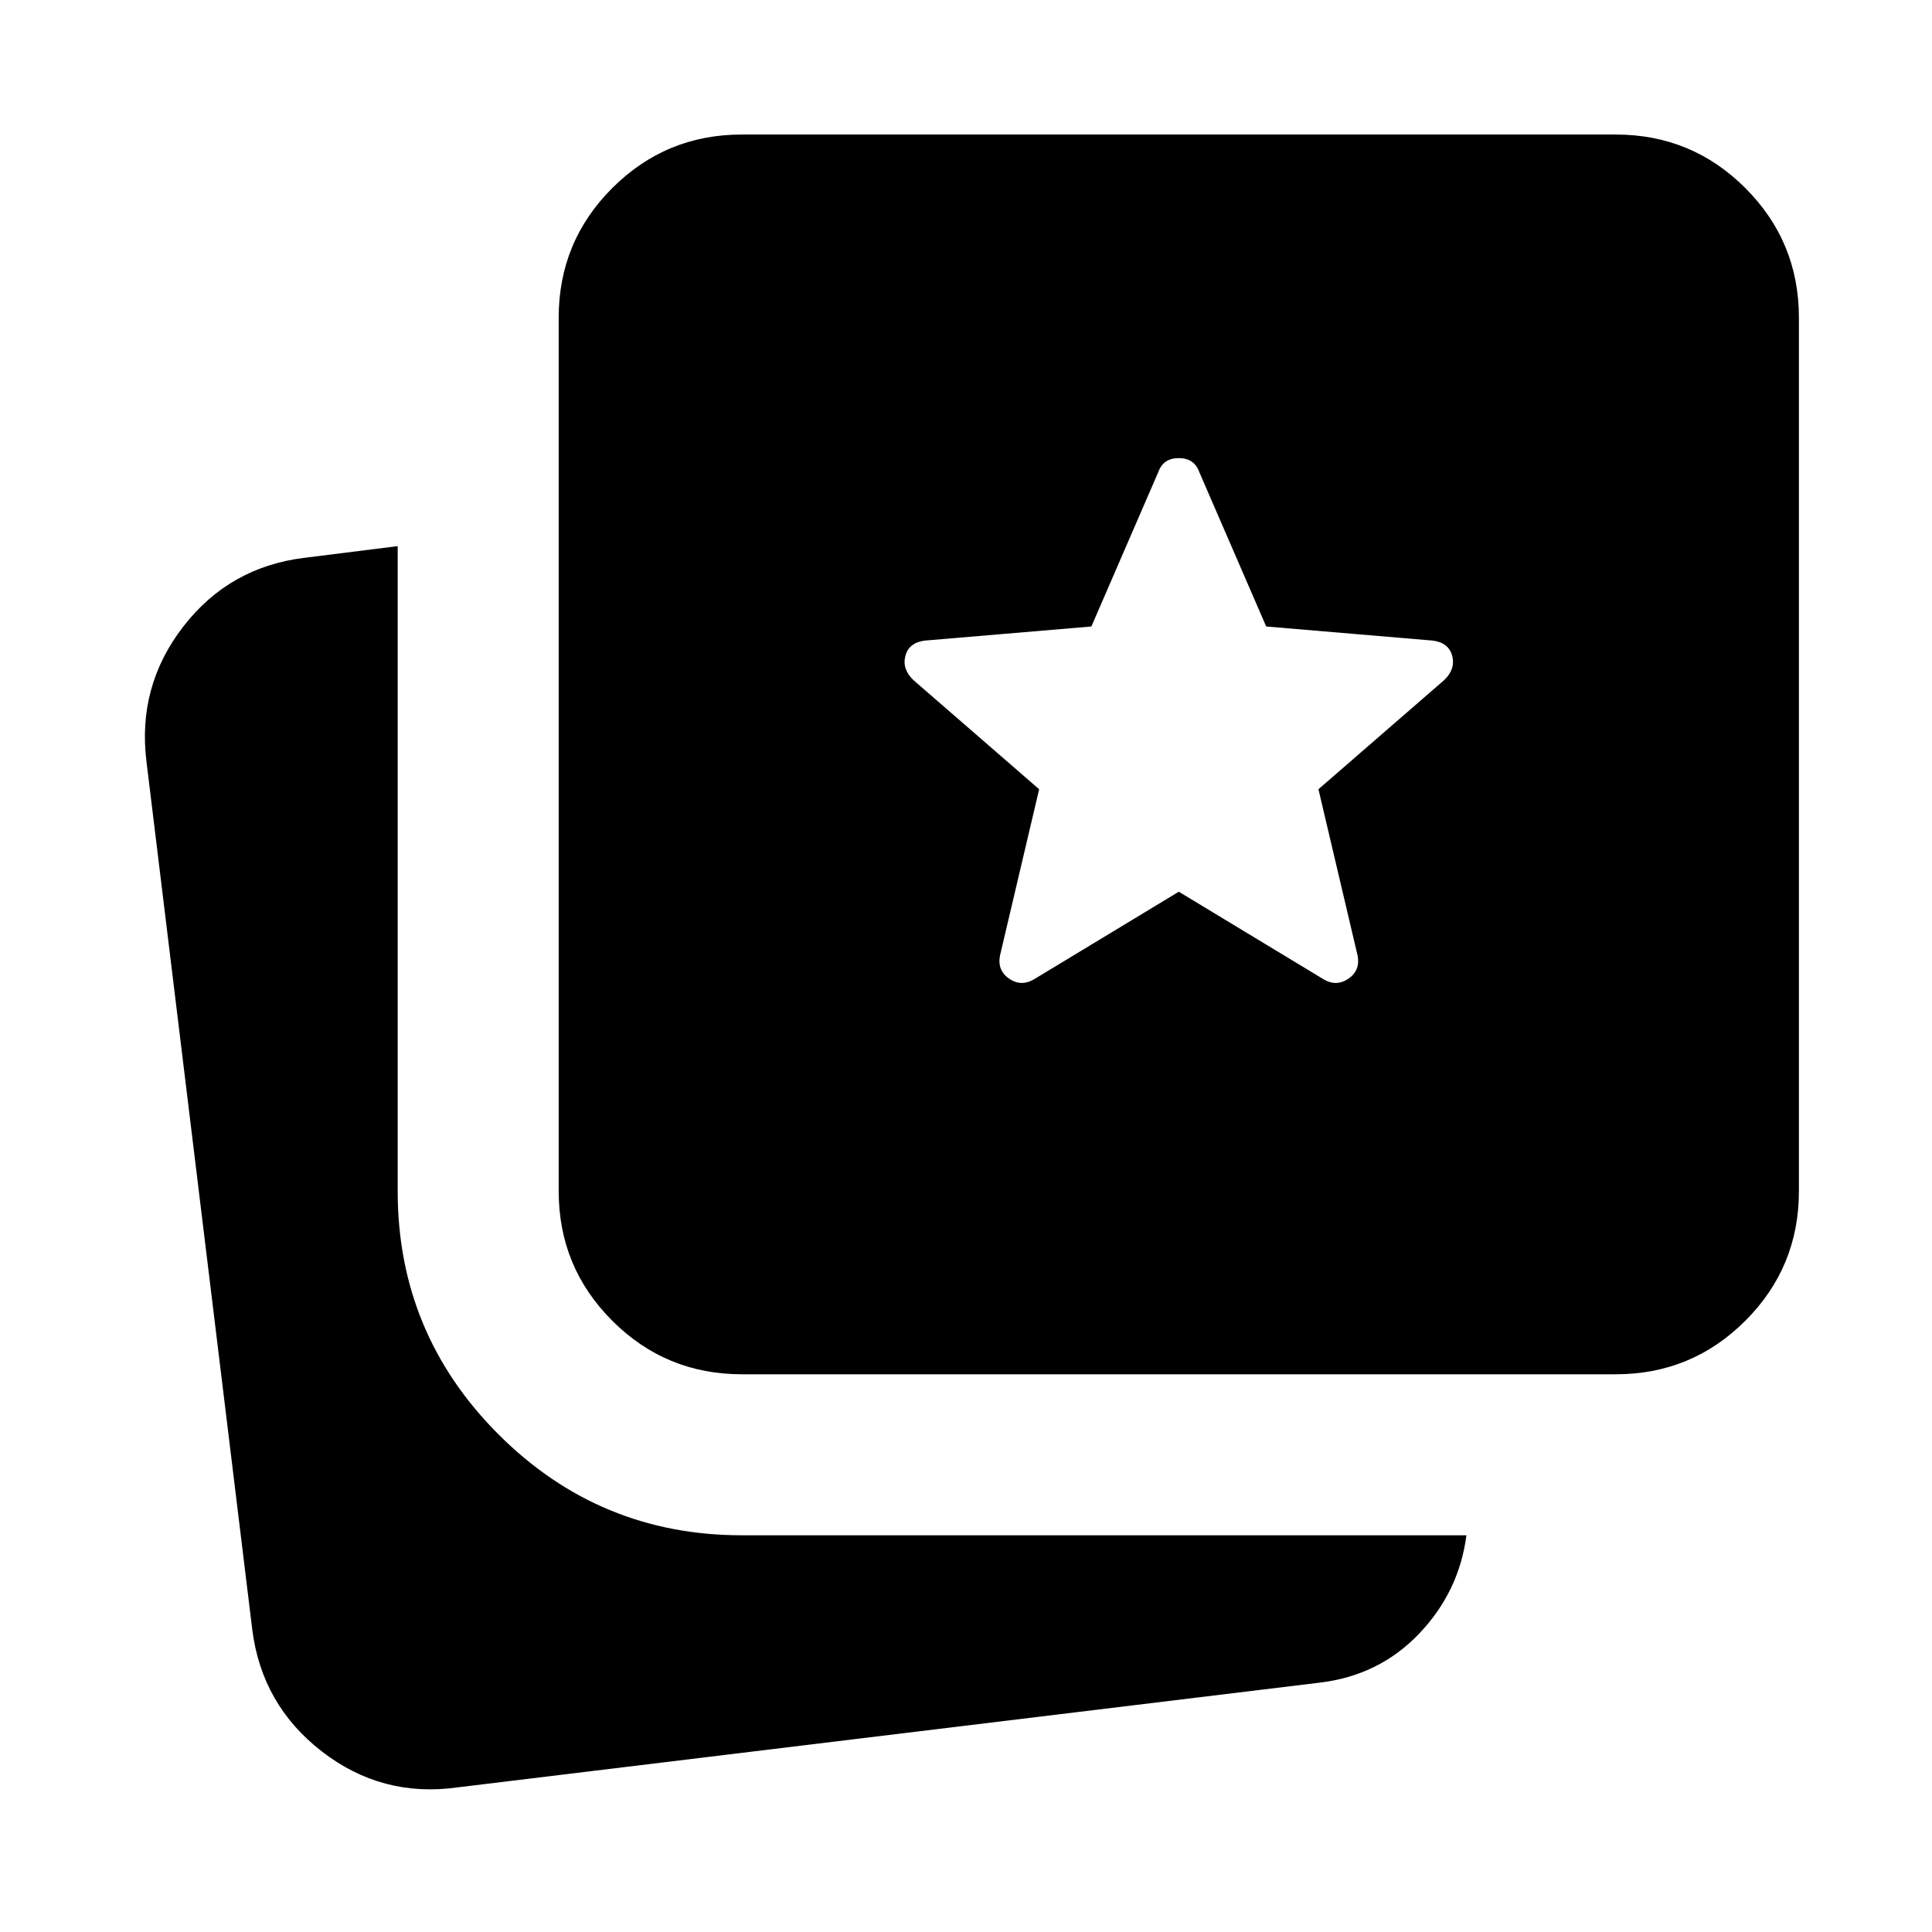 <svg xmlns="http://www.w3.org/2000/svg" height="24" viewBox="0 -960 960 960" width="24"><path d="M227.28-71.85q-37.54 5.24-67.39-17.89-29.85-23.13-34.56-60.67L72.8-581.43q-4.71-37.55 18.28-67.25 22.99-29.71 60.53-34.19l46-5.76v320.5q0 70.78 50.11 120.89t120.89 50.11h360.04q-3.61 28.06-23.52 48.91-19.91 20.85-49.5 24.33L227.28-71.85Zm141.33-205.28q-37.78 0-64.39-26.61t-26.61-64.39v-434.02q0-37.78 26.61-64.39t64.39-26.61h434.26q37.78 0 64.39 26.61t26.61 64.39v434.02q0 37.78-26.61 64.39t-64.39 26.61H368.61Zm145.65-196.54 71.48-43.24 71.48 43.24q6.71 4.24 12.93-.12t4.22-12.32l-19.24-81.72 62.48-54.24q5.72-5.47 3.98-12.05-1.74-6.58-9.7-7.58l-82.72-7-33.24-76.71q-2.47-6.96-10.19-6.96-7.72 0-10.2 6.96L542.3-648.7l-82.71 7q-7.96 1-9.7 7.58-1.74 6.58 3.98 12.05l62.48 54.24-19.24 81.72q-2 7.96 4.22 12.32 6.21 4.36 12.93.12Z"/></svg>